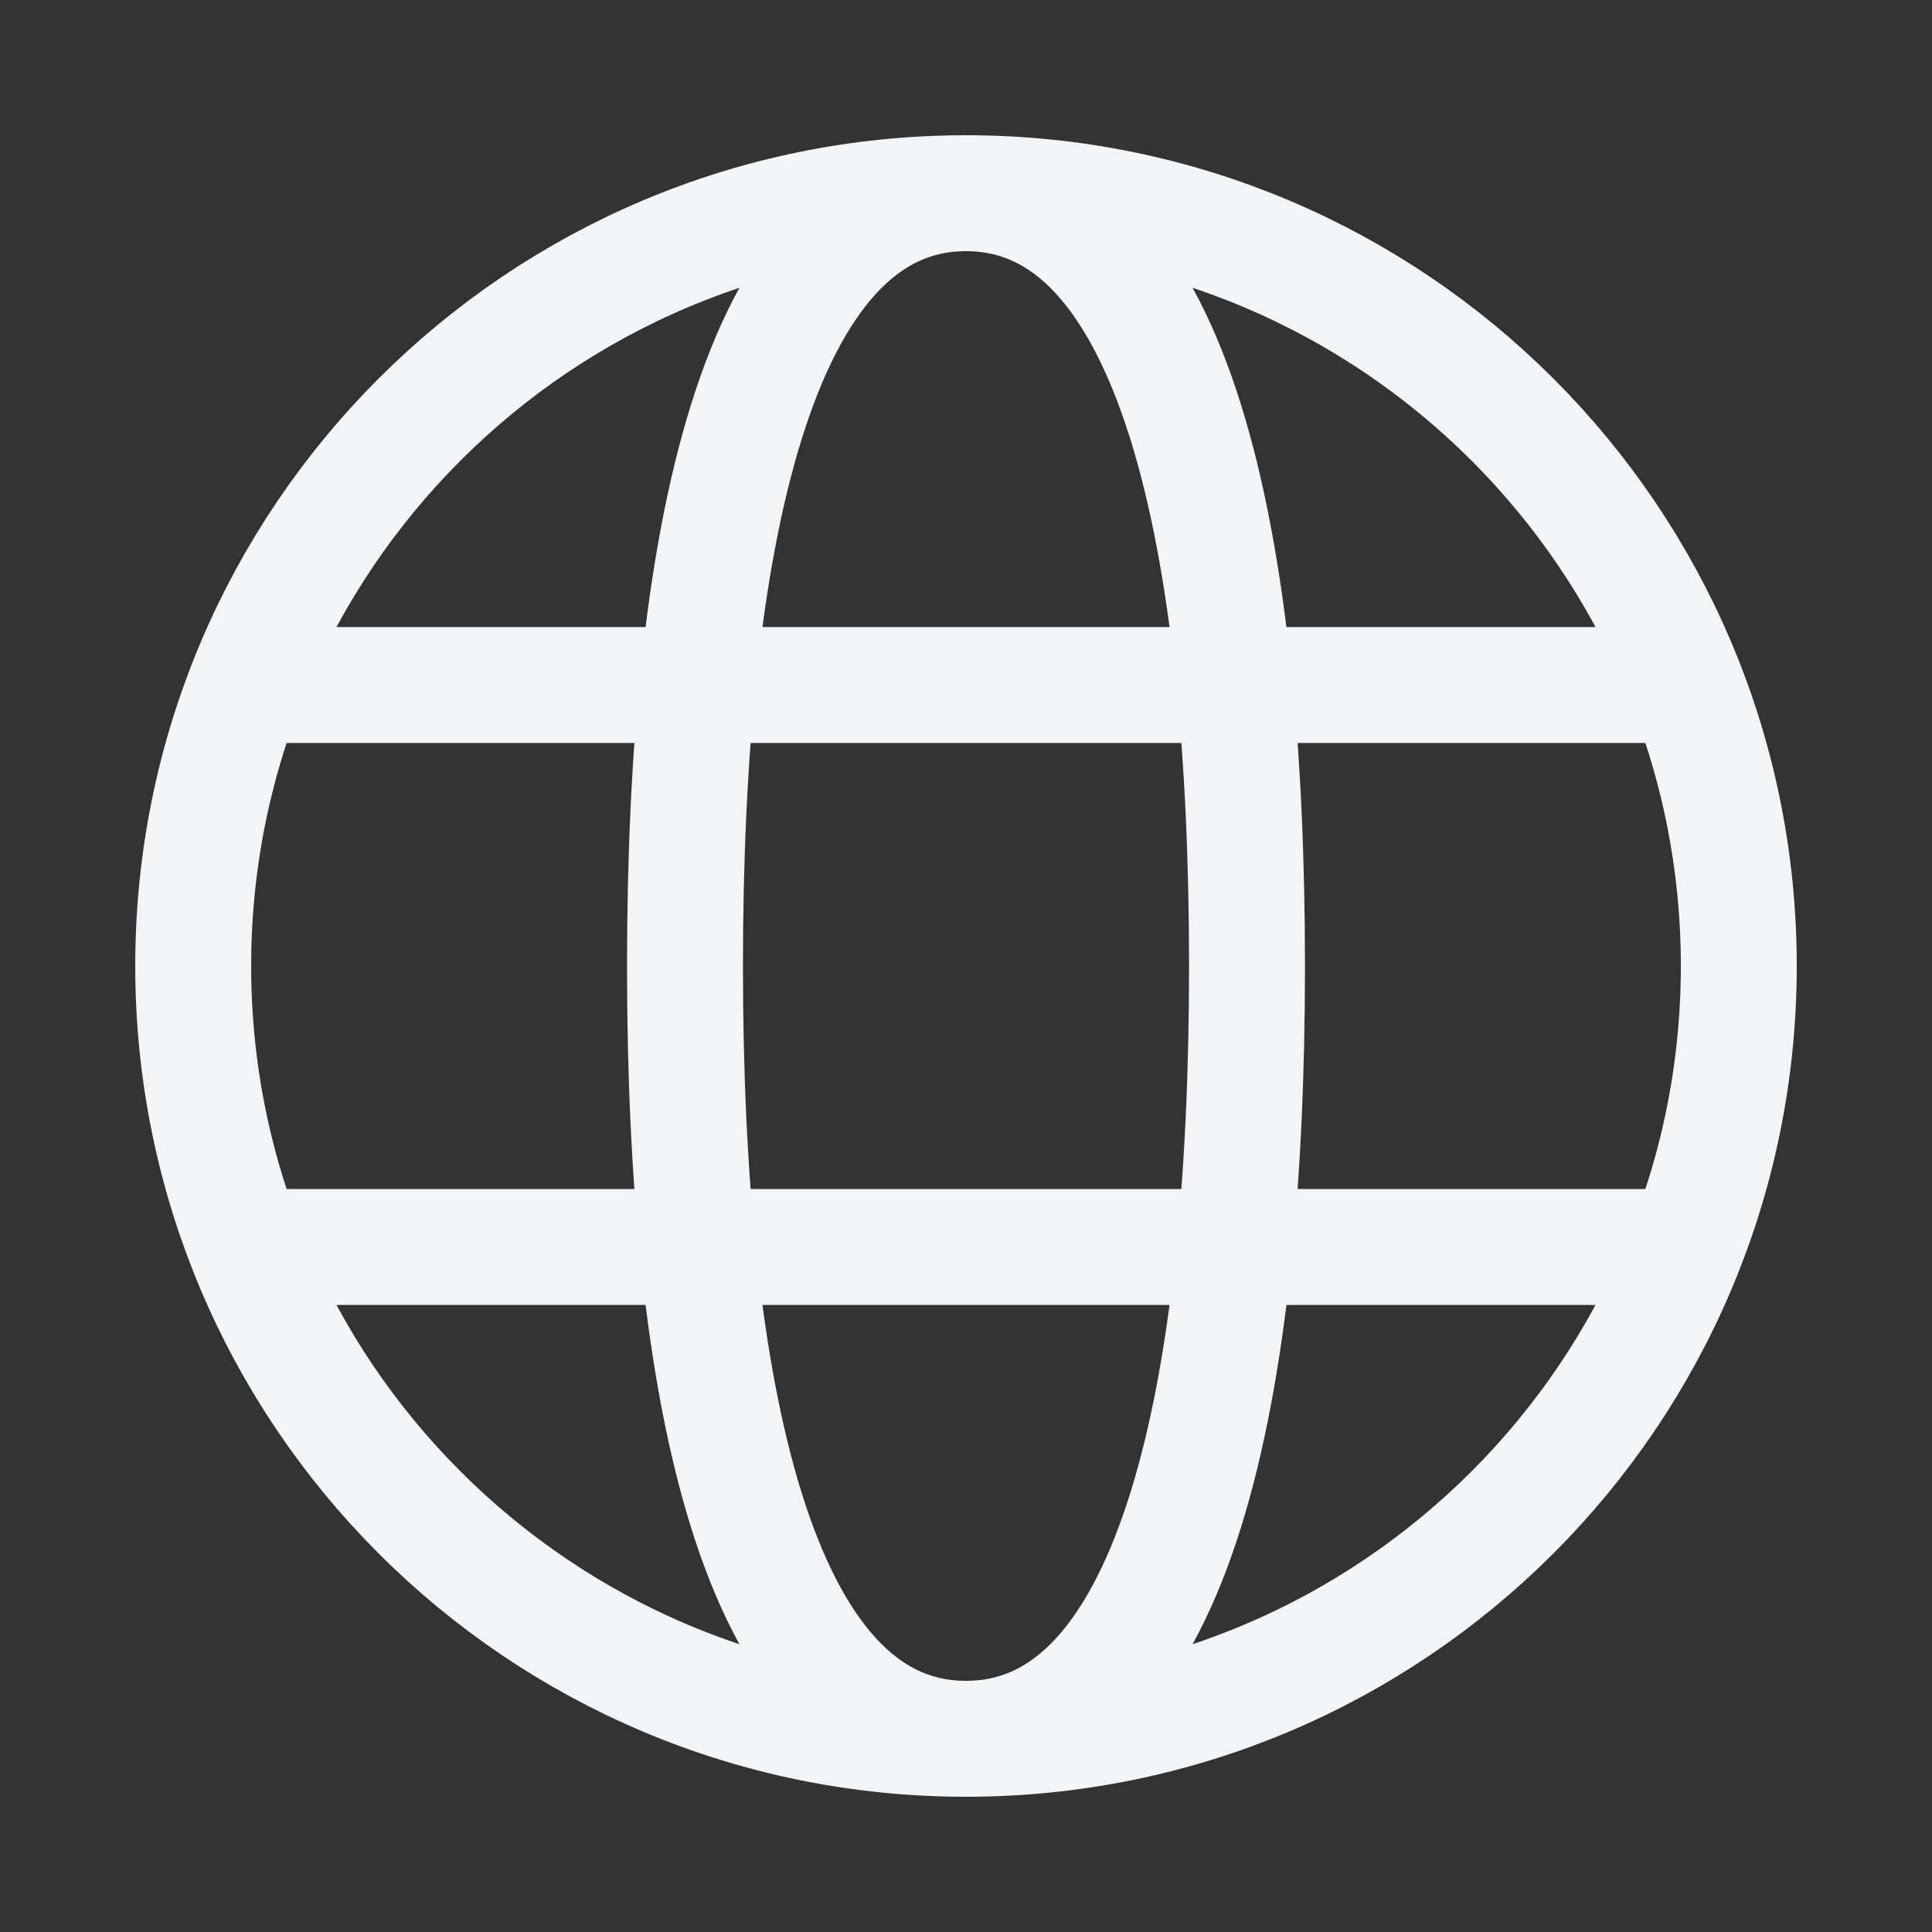 <svg width="20" height="20" viewBox="0 0 20 20" fill="none" xmlns="http://www.w3.org/2000/svg">
<rect x="0" y="0" width="20" height="20" fill="#333333" stroke="none"/>
<path d="M10 18C14.418 18 18 14.418 18 10C18 5.582 14.418 2 10 2M10 18C5.582 18 2 14.418 2 10C2 5.582 5.582 2 10 2M10 18C12.182 18 12.909 14.364 12.909 10C12.909 5.636 12.182 2 10 2M10 18C7.818 18 7.091 14.364 7.091 10C7.091 5.636 7.818 2 10 2M2.727 12.909H17.273M2.727 7.091H17.273" stroke="#F2F5F7" stroke-width="1.2"/>
</svg>
